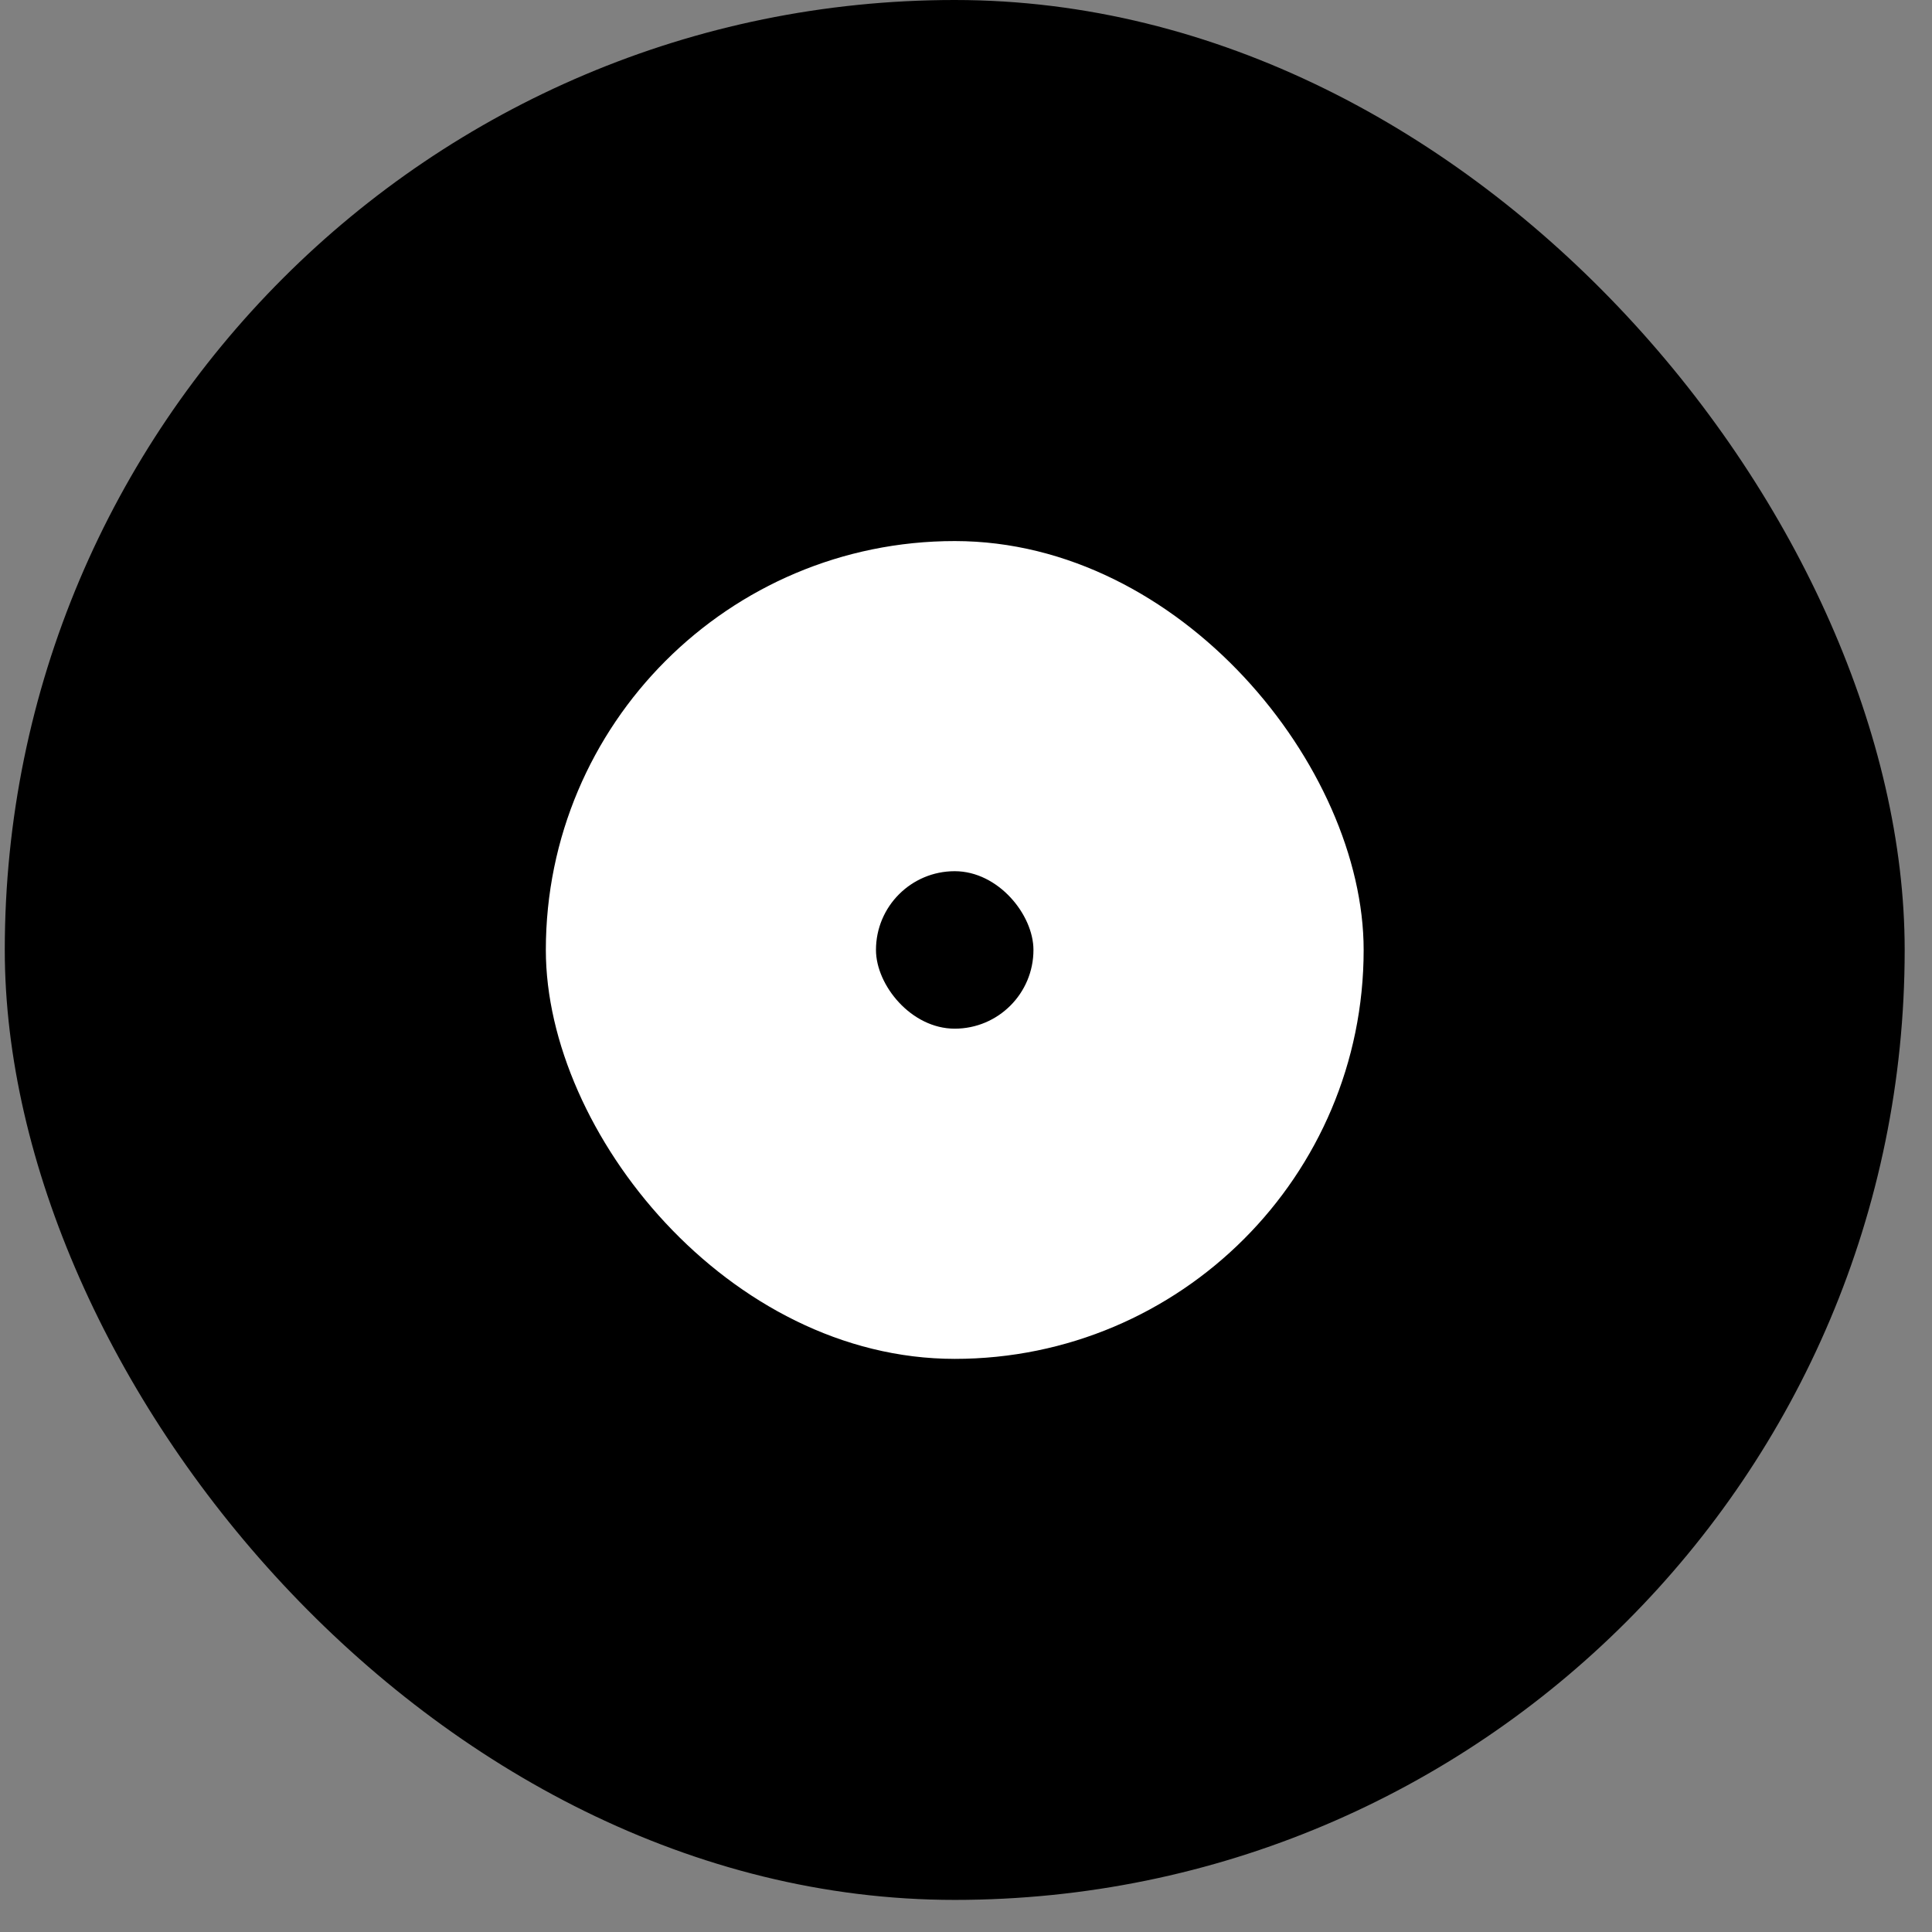 <svg width="57" height="57" viewBox="0 0 57 57" fill="none" xmlns="http://www.w3.org/2000/svg">
<rect x="0" y="0" width="57" height="57" fill="#808080" stroke="none"/>
<rect x="0.141" width="56.053" height="56.053" rx="28.026" fill="black"/>
<rect x="16.104" y="15.963" width="24.128" height="24.128" rx="12.064" fill="white"/>
<rect x="25.844" y="25.703" width="4.646" height="4.646" rx="2.323" fill="black"/>
</svg>
